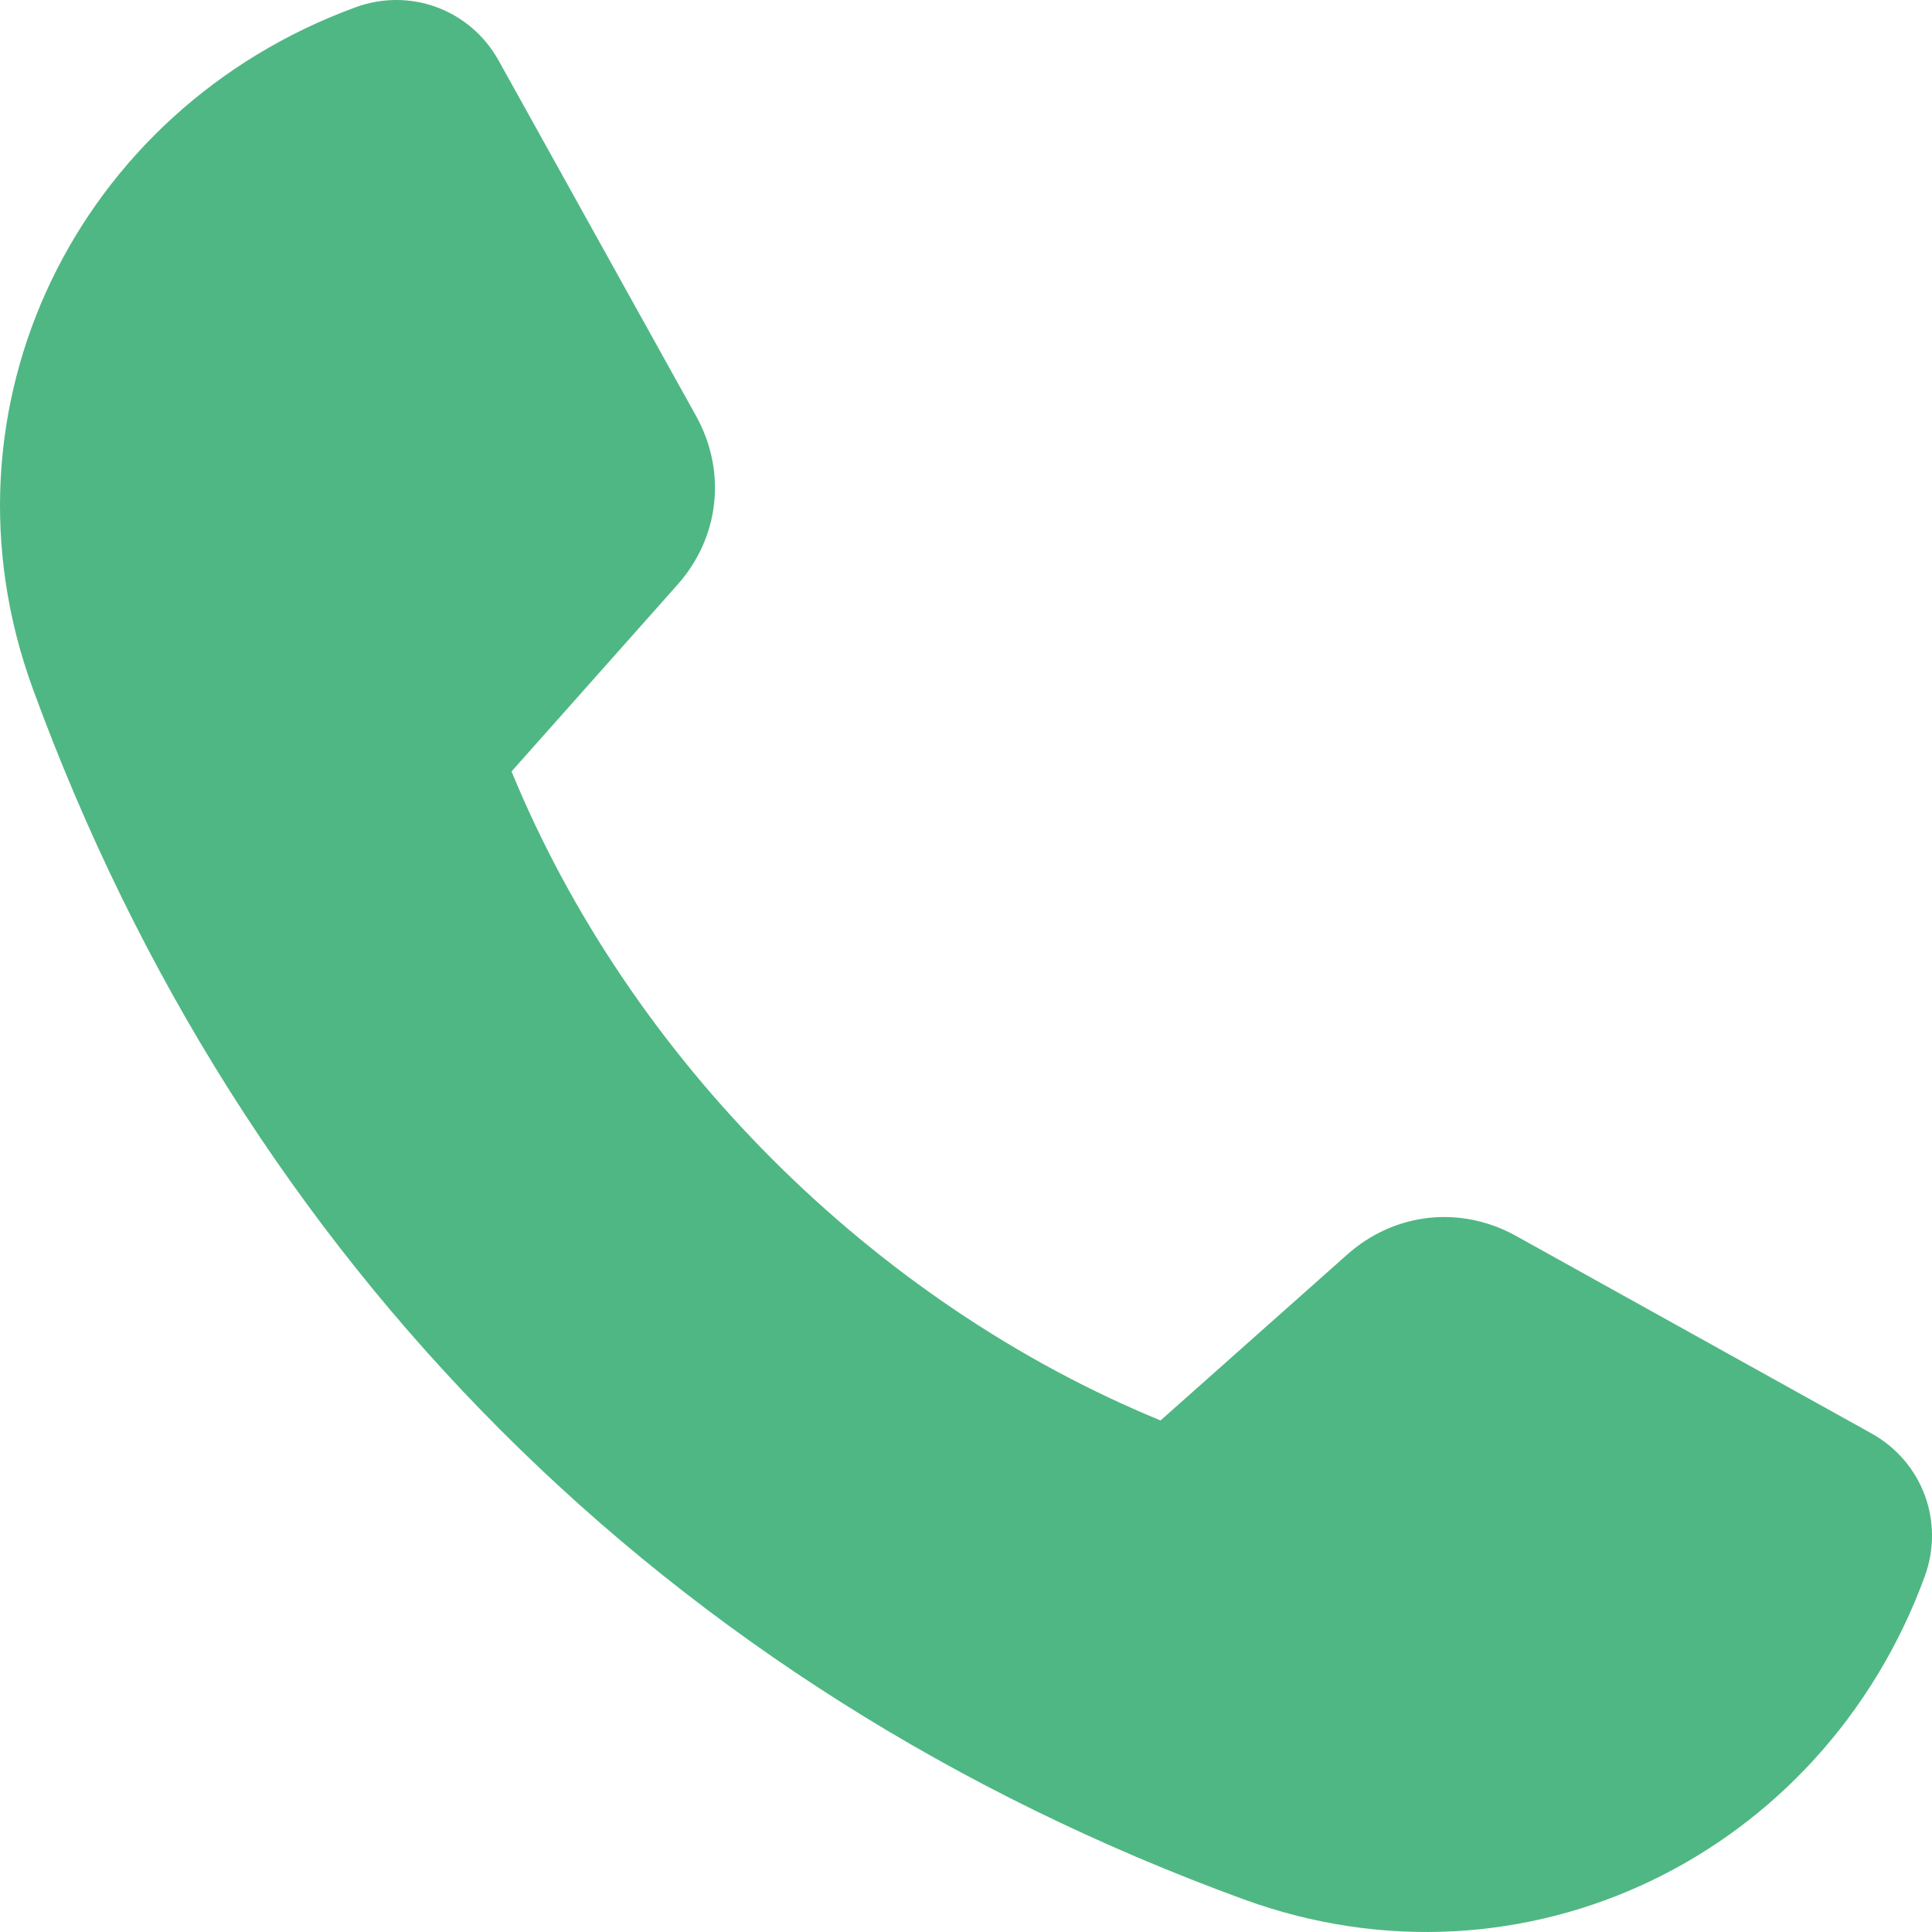 <svg width="40" height="40" viewBox="0 0 40 40" fill="none" xmlns="http://www.w3.org/2000/svg">
<path fill-rule="evenodd" clip-rule="evenodd" d="M31.389 25.589C33.841 26.952 36.294 28.314 38.746 29.677C39.801 30.263 40.264 31.506 39.849 32.64C37.739 38.403 31.561 41.445 25.748 39.323C13.845 34.979 5.022 26.155 0.677 14.252C-1.445 8.439 1.597 2.261 7.36 0.151C8.494 -0.264 9.737 0.199 10.324 1.254C11.685 3.706 13.048 6.159 14.411 8.611C15.049 9.761 14.899 11.126 14.025 12.108C12.88 13.397 11.736 14.685 10.591 15.972C13.035 21.922 18.078 26.965 24.028 29.409C25.315 28.264 26.603 27.12 27.892 25.975C28.875 25.101 30.239 24.951 31.389 25.589L31.389 25.589Z" fill="#4FB783"/>
</svg>
